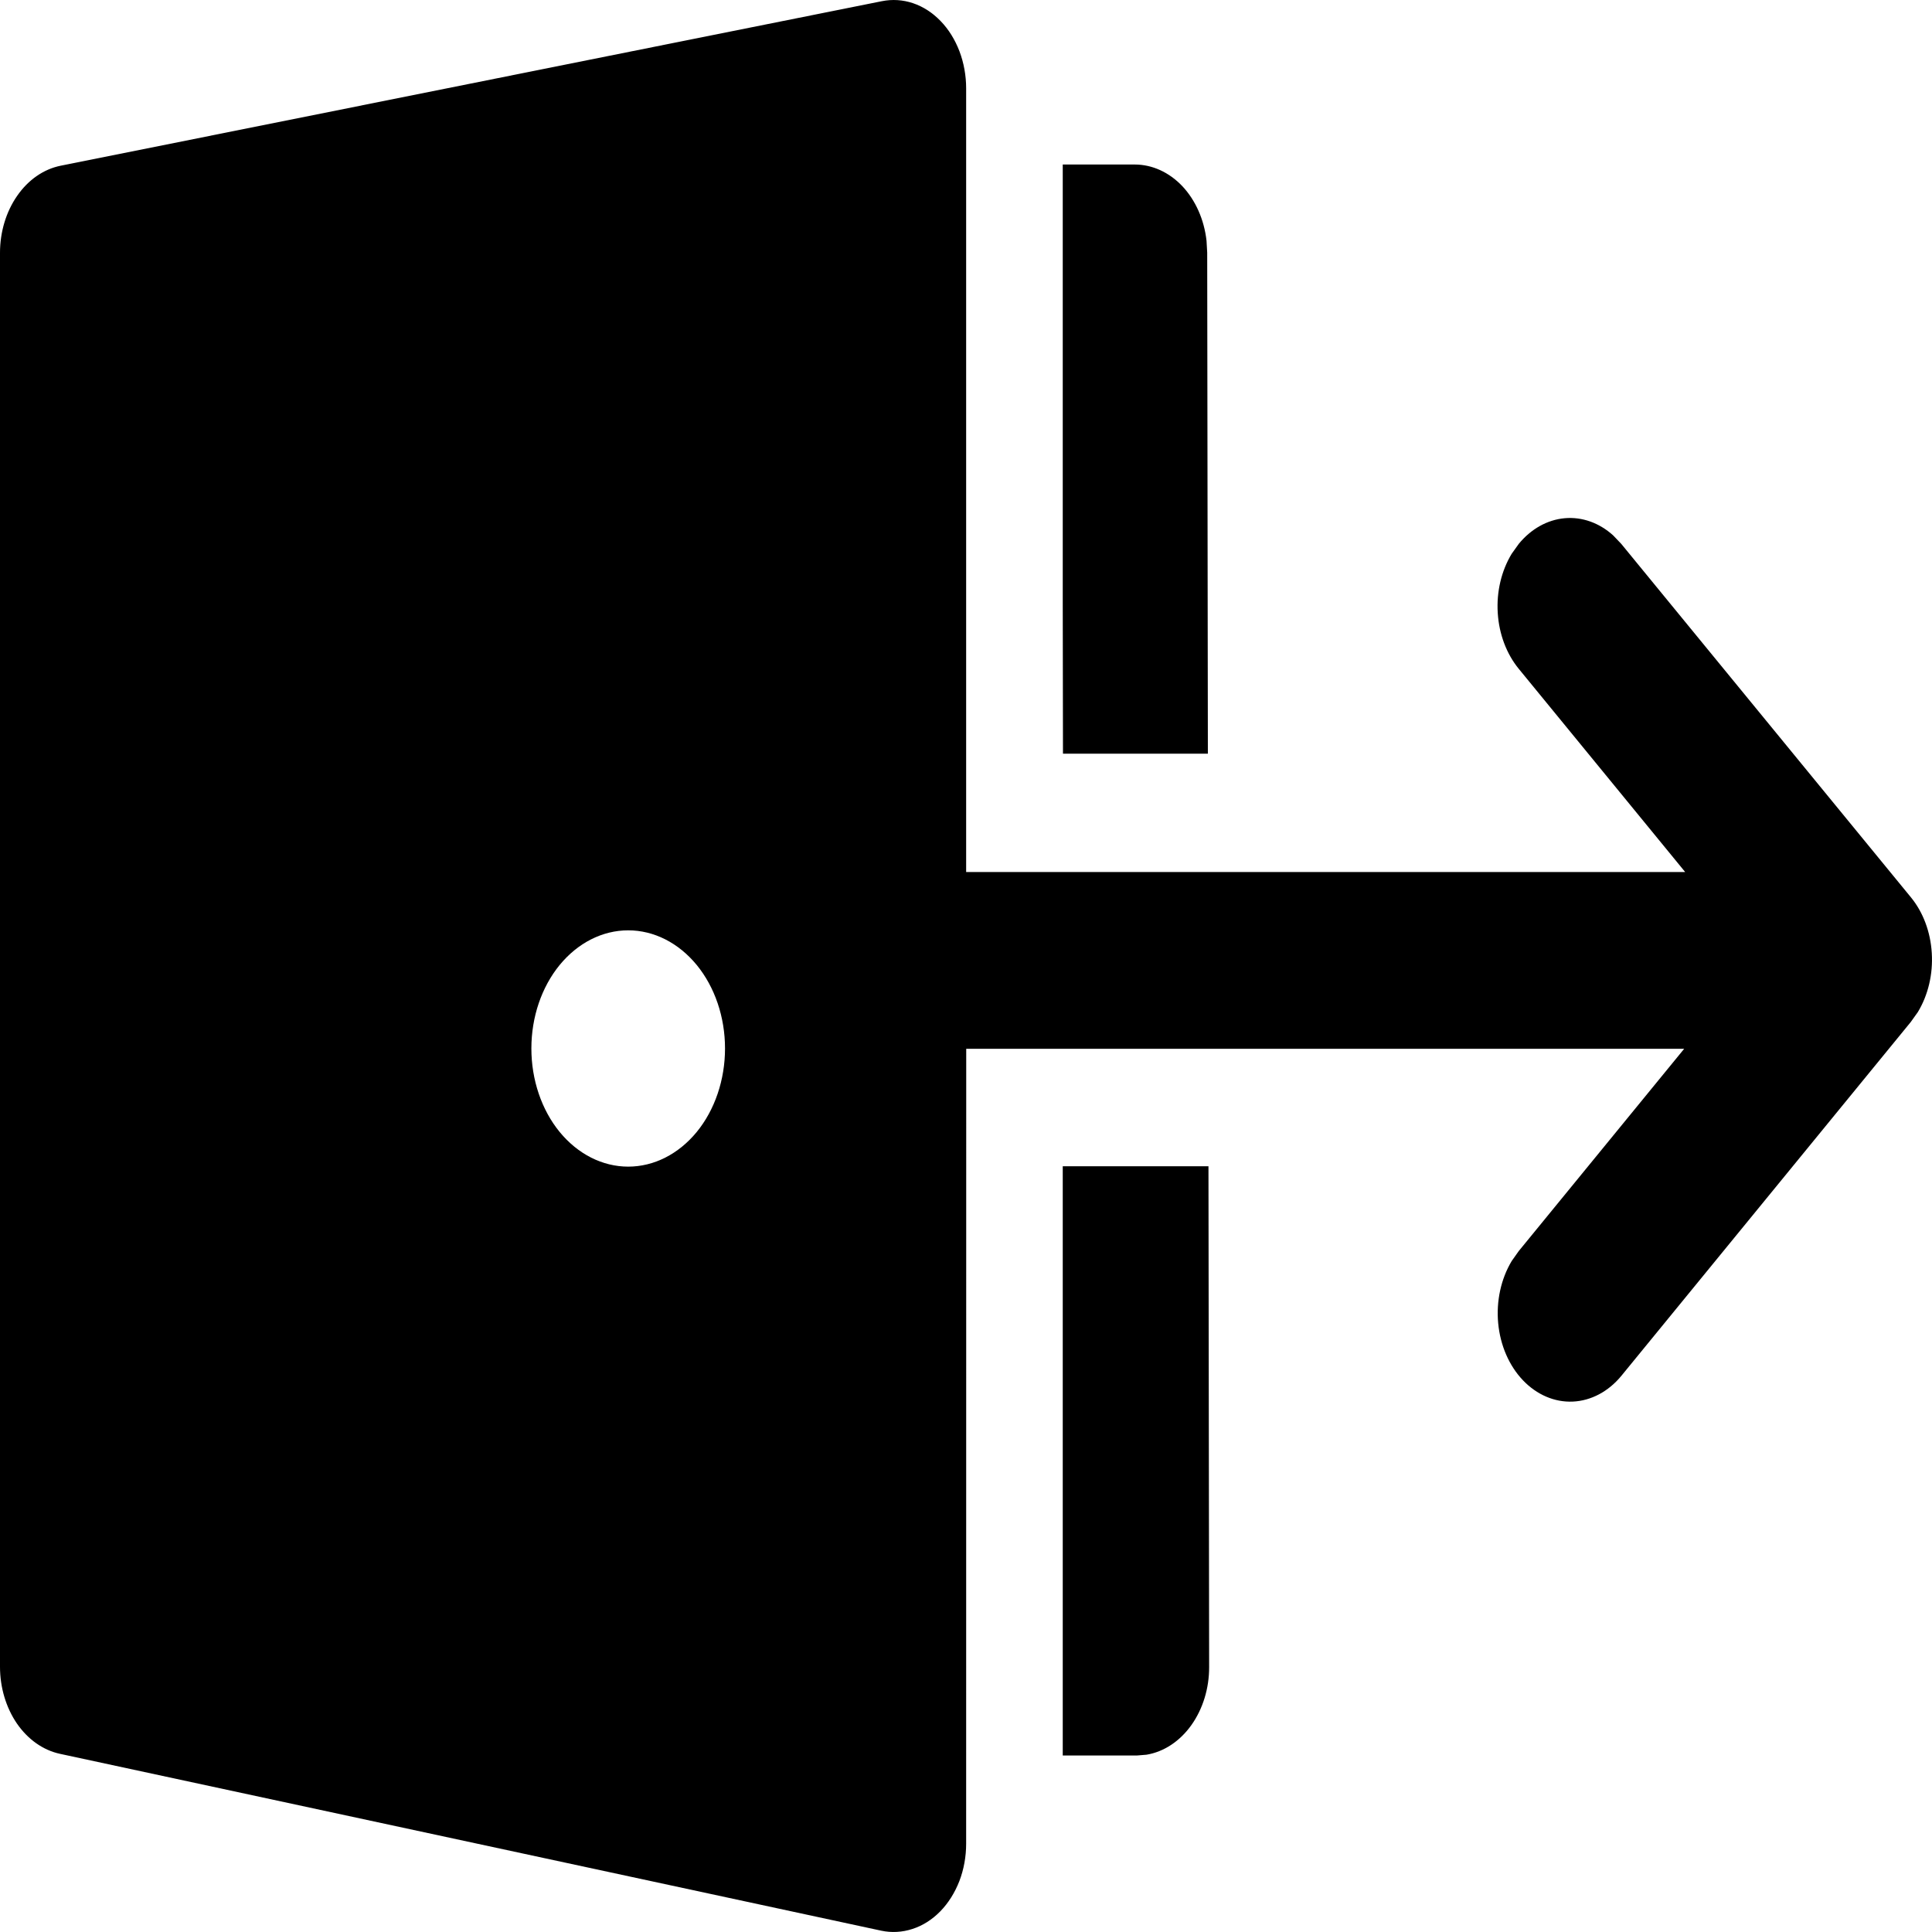 <svg width="26" height="26" viewBox="0 0 26 26" fill="none" xmlns="http://www.w3.org/2000/svg">
<path d="M13.002 1.189V11.735H22.678L20.439 9.001C20.274 8.8 20.173 8.532 20.156 8.248C20.138 7.964 20.205 7.681 20.344 7.452L20.439 7.319C20.605 7.117 20.824 6.995 21.056 6.974C21.289 6.953 21.521 7.035 21.708 7.204L21.818 7.319L25.714 12.073C25.88 12.274 25.98 12.541 25.997 12.825C26.015 13.109 25.948 13.392 25.809 13.621L25.714 13.754L21.819 18.516C21.645 18.727 21.412 18.851 21.166 18.862C20.921 18.873 20.681 18.77 20.495 18.575C20.309 18.38 20.19 18.106 20.162 17.808C20.134 17.511 20.199 17.211 20.344 16.97L20.438 16.837L22.665 14.114H13.003L13.002 24.812C13.002 24.985 12.971 25.157 12.911 25.314C12.85 25.471 12.763 25.61 12.654 25.722C12.544 25.834 12.417 25.915 12.279 25.959C12.142 26.004 11.998 26.012 11.858 25.982L0.806 23.602C0.58 23.553 0.376 23.409 0.228 23.195C0.081 22.98 -0 22.71 1.07849e-07 22.43V3.403C3.4394e-06 3.121 0.082 2.849 0.232 2.634C0.381 2.419 0.588 2.276 0.817 2.23L11.868 0.016C12.008 -0.012 12.151 -0.003 12.287 0.043C12.424 0.089 12.55 0.171 12.658 0.283C12.766 0.394 12.852 0.533 12.912 0.69C12.971 0.846 13.002 1.017 13.002 1.189ZM8.454 12.52C8.108 12.52 7.777 12.688 7.532 12.986C7.288 13.284 7.151 13.688 7.151 14.11C7.151 14.531 7.288 14.936 7.532 15.234C7.777 15.532 8.108 15.7 8.454 15.7C8.8 15.7 9.131 15.532 9.376 15.234C9.62 14.936 9.757 14.531 9.757 14.11C9.757 13.688 9.62 13.284 9.376 12.986C9.131 12.688 8.8 12.52 8.454 12.52ZM14.302 23.625H15.297L15.43 23.614C15.663 23.575 15.877 23.434 16.032 23.217C16.187 23 16.273 22.722 16.272 22.434L16.263 15.695H14.302V23.625ZM14.305 10.143L14.302 8.121V2.214H15.271C15.506 2.214 15.734 2.318 15.912 2.506C16.089 2.695 16.205 2.955 16.237 3.24L16.246 3.4L16.255 10.143H14.305Z" fill="black"/>
</svg>
